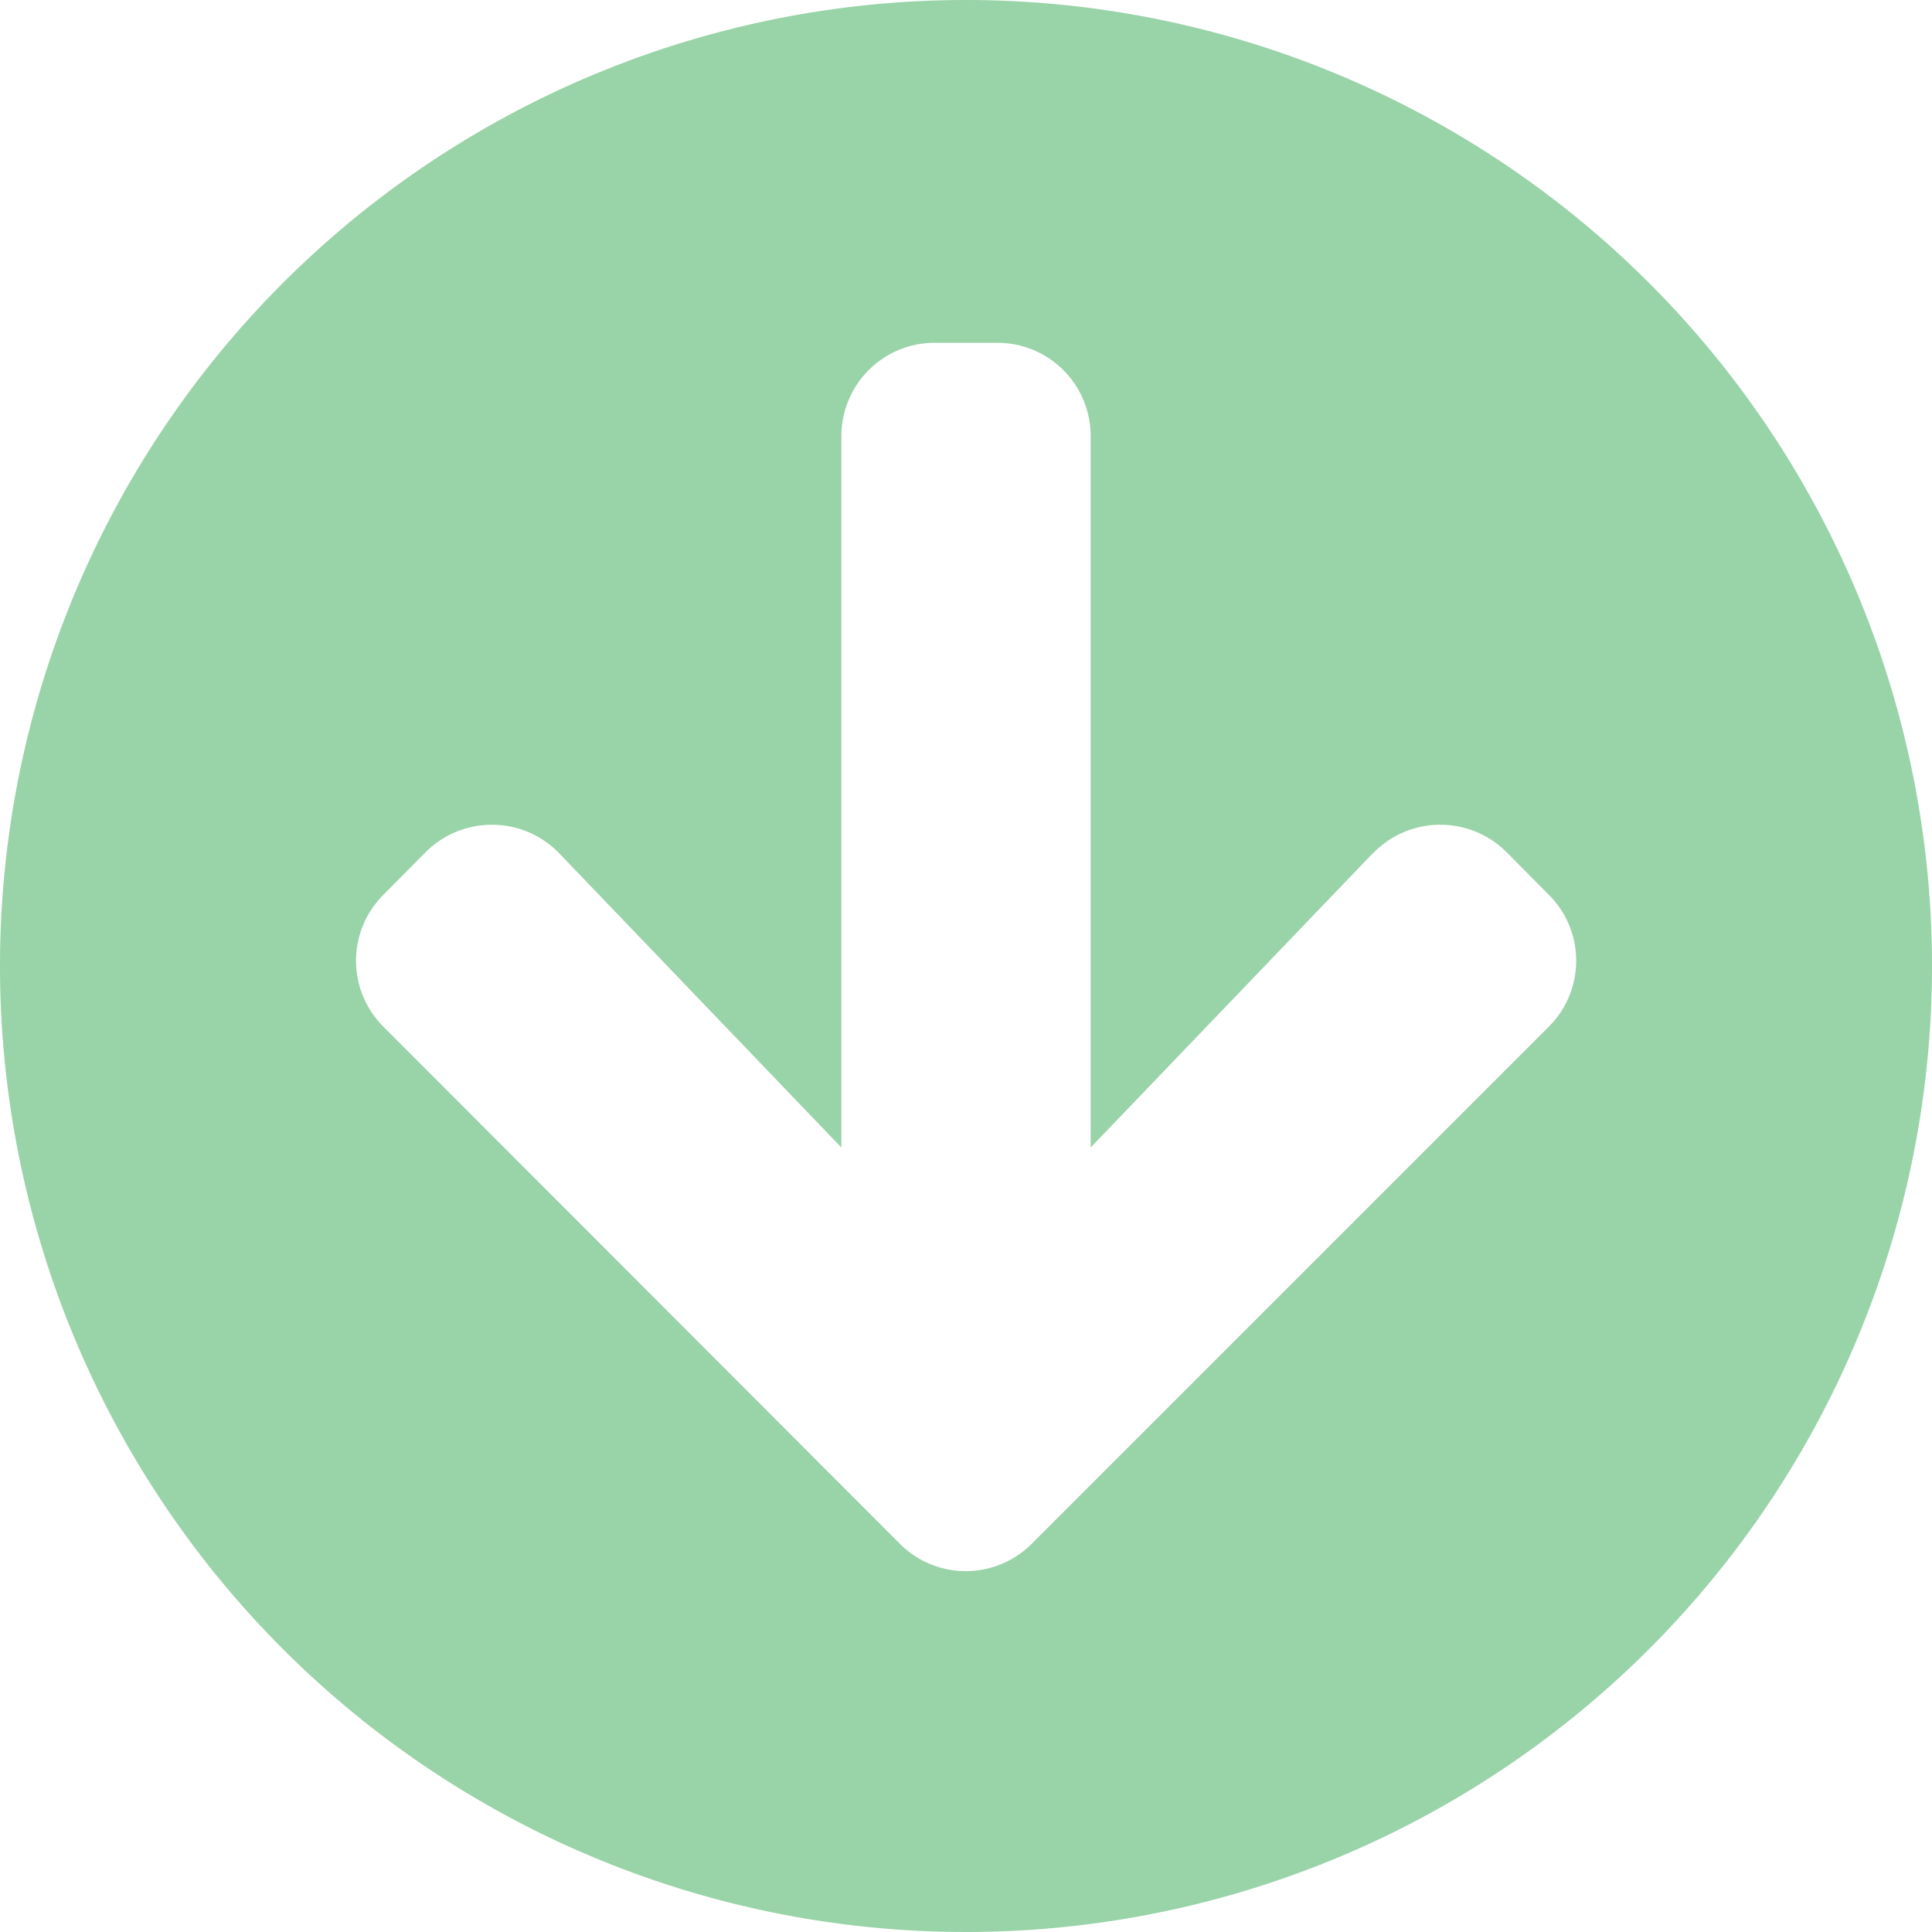 <svg xmlns="http://www.w3.org/2000/svg" width="42" height="42" viewBox="0 0 42 42"><defs><style>.a{fill:#34a852;opacity:0.5;}</style></defs><path class="a" d="M50,29A21,21,0,1,1,29,8,21,21,0,0,1,50,29ZM37.84,26.553,31.71,32.946V17.484a2.027,2.027,0,0,0-2.032-2.032H28.323a2.027,2.027,0,0,0-2.032,2.032V32.946L20.16,26.553a2.035,2.035,0,0,0-2.9-.034l-.923.931a2.024,2.024,0,0,0,0,2.871L27.56,41.558a2.024,2.024,0,0,0,2.871,0L41.668,30.321a2.024,2.024,0,0,0,0-2.871l-.923-.931a2.035,2.035,0,0,0-2.9.034Z" transform="translate(-8 -8)"/></svg>